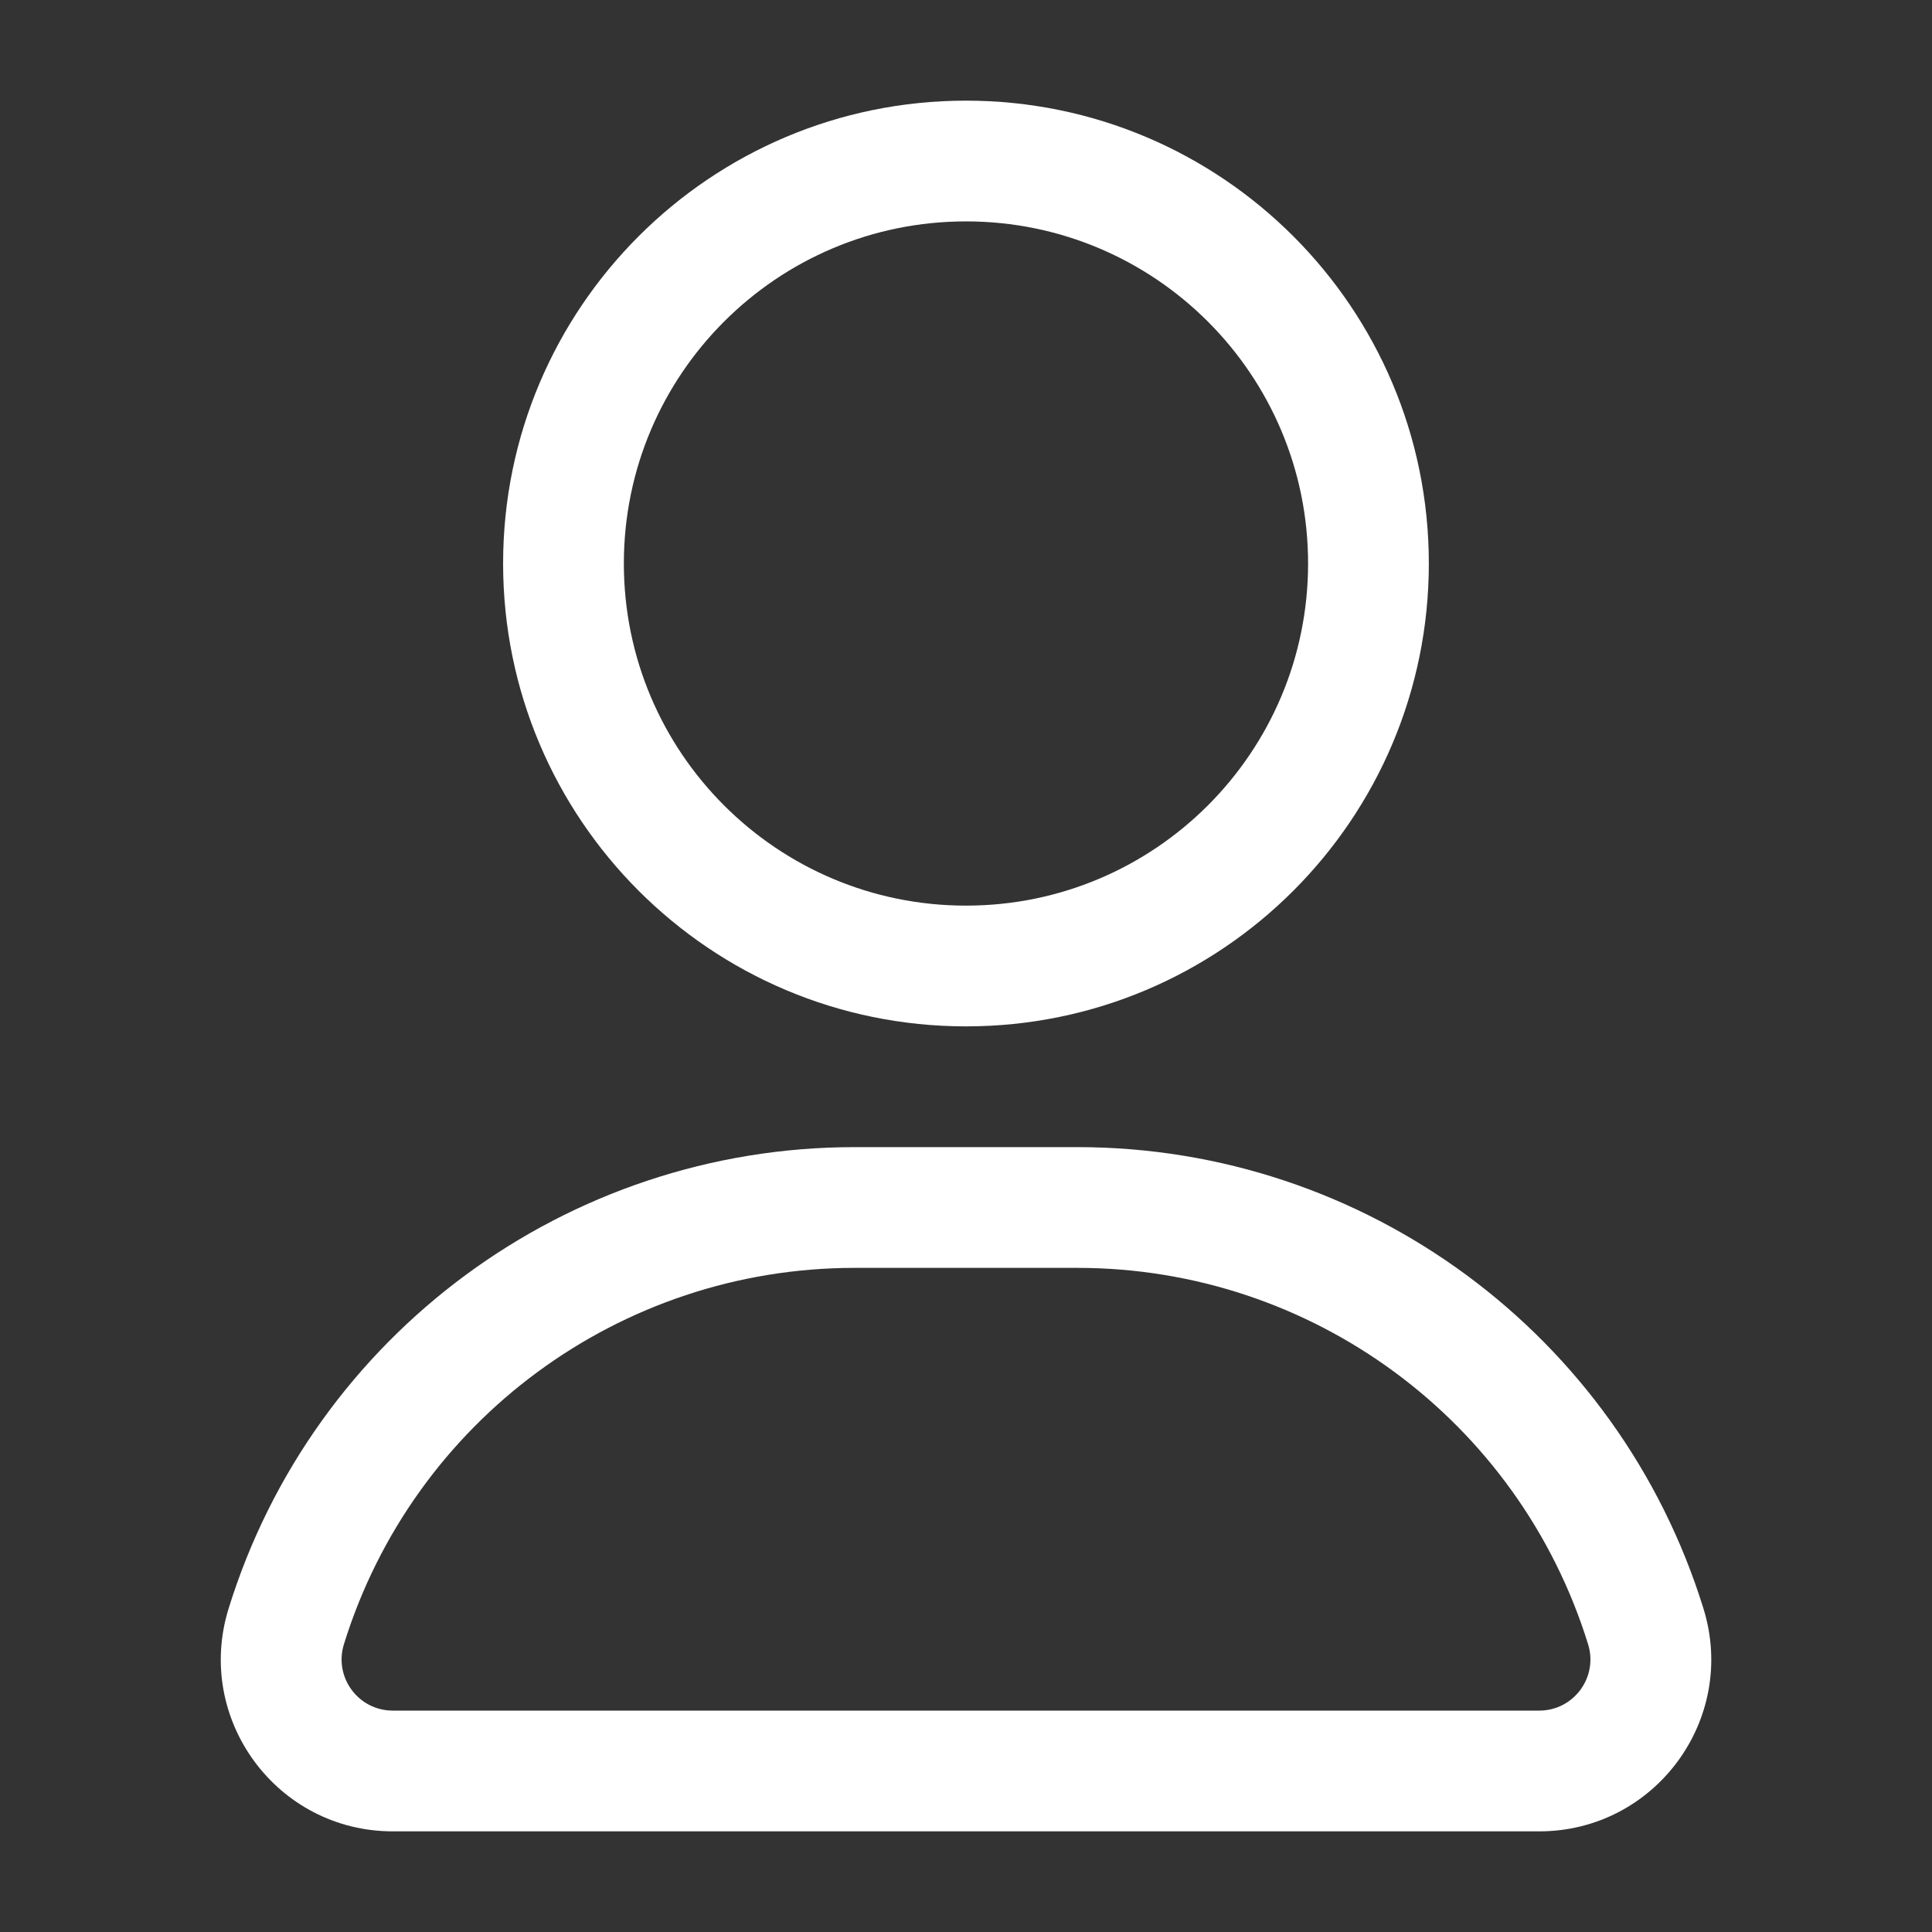 <svg width="32" height="32" viewBox="0 0 32 32" fill="none" xmlns="http://www.w3.org/2000/svg">
<rect x="0" y="0" width="32" height="32" fill="#333333" stroke="none"/>
<path fill-rule="evenodd" clip-rule="evenodd" d="M10.333 9.333C10.333 6.204 12.87 3.667 16 3.667C19.129 3.667 21.666 6.204 21.666 9.333C21.666 12.463 19.129 15 16 15C12.87 15 10.333 12.463 10.333 9.333ZM16 1.667C11.766 1.667 8.333 5.099 8.333 9.333C8.333 13.568 11.766 17 16 17C20.234 17 23.666 13.568 23.666 9.333C23.666 5.099 20.234 1.667 16 1.667ZM14.153 19C9.396 19 5.193 22.099 3.786 26.644C3.219 28.476 4.588 30.333 6.506 30.333H25.494C27.412 30.333 28.782 28.476 28.215 26.644C26.808 22.099 22.605 19 17.847 19H14.153ZM5.696 27.235C6.844 23.528 10.272 21 14.153 21H17.847C21.728 21 25.156 23.528 26.304 27.235C26.473 27.781 26.065 28.333 25.494 28.333H6.506C5.935 28.333 5.528 27.781 5.696 27.235Z" fill="white"/>
</svg>
